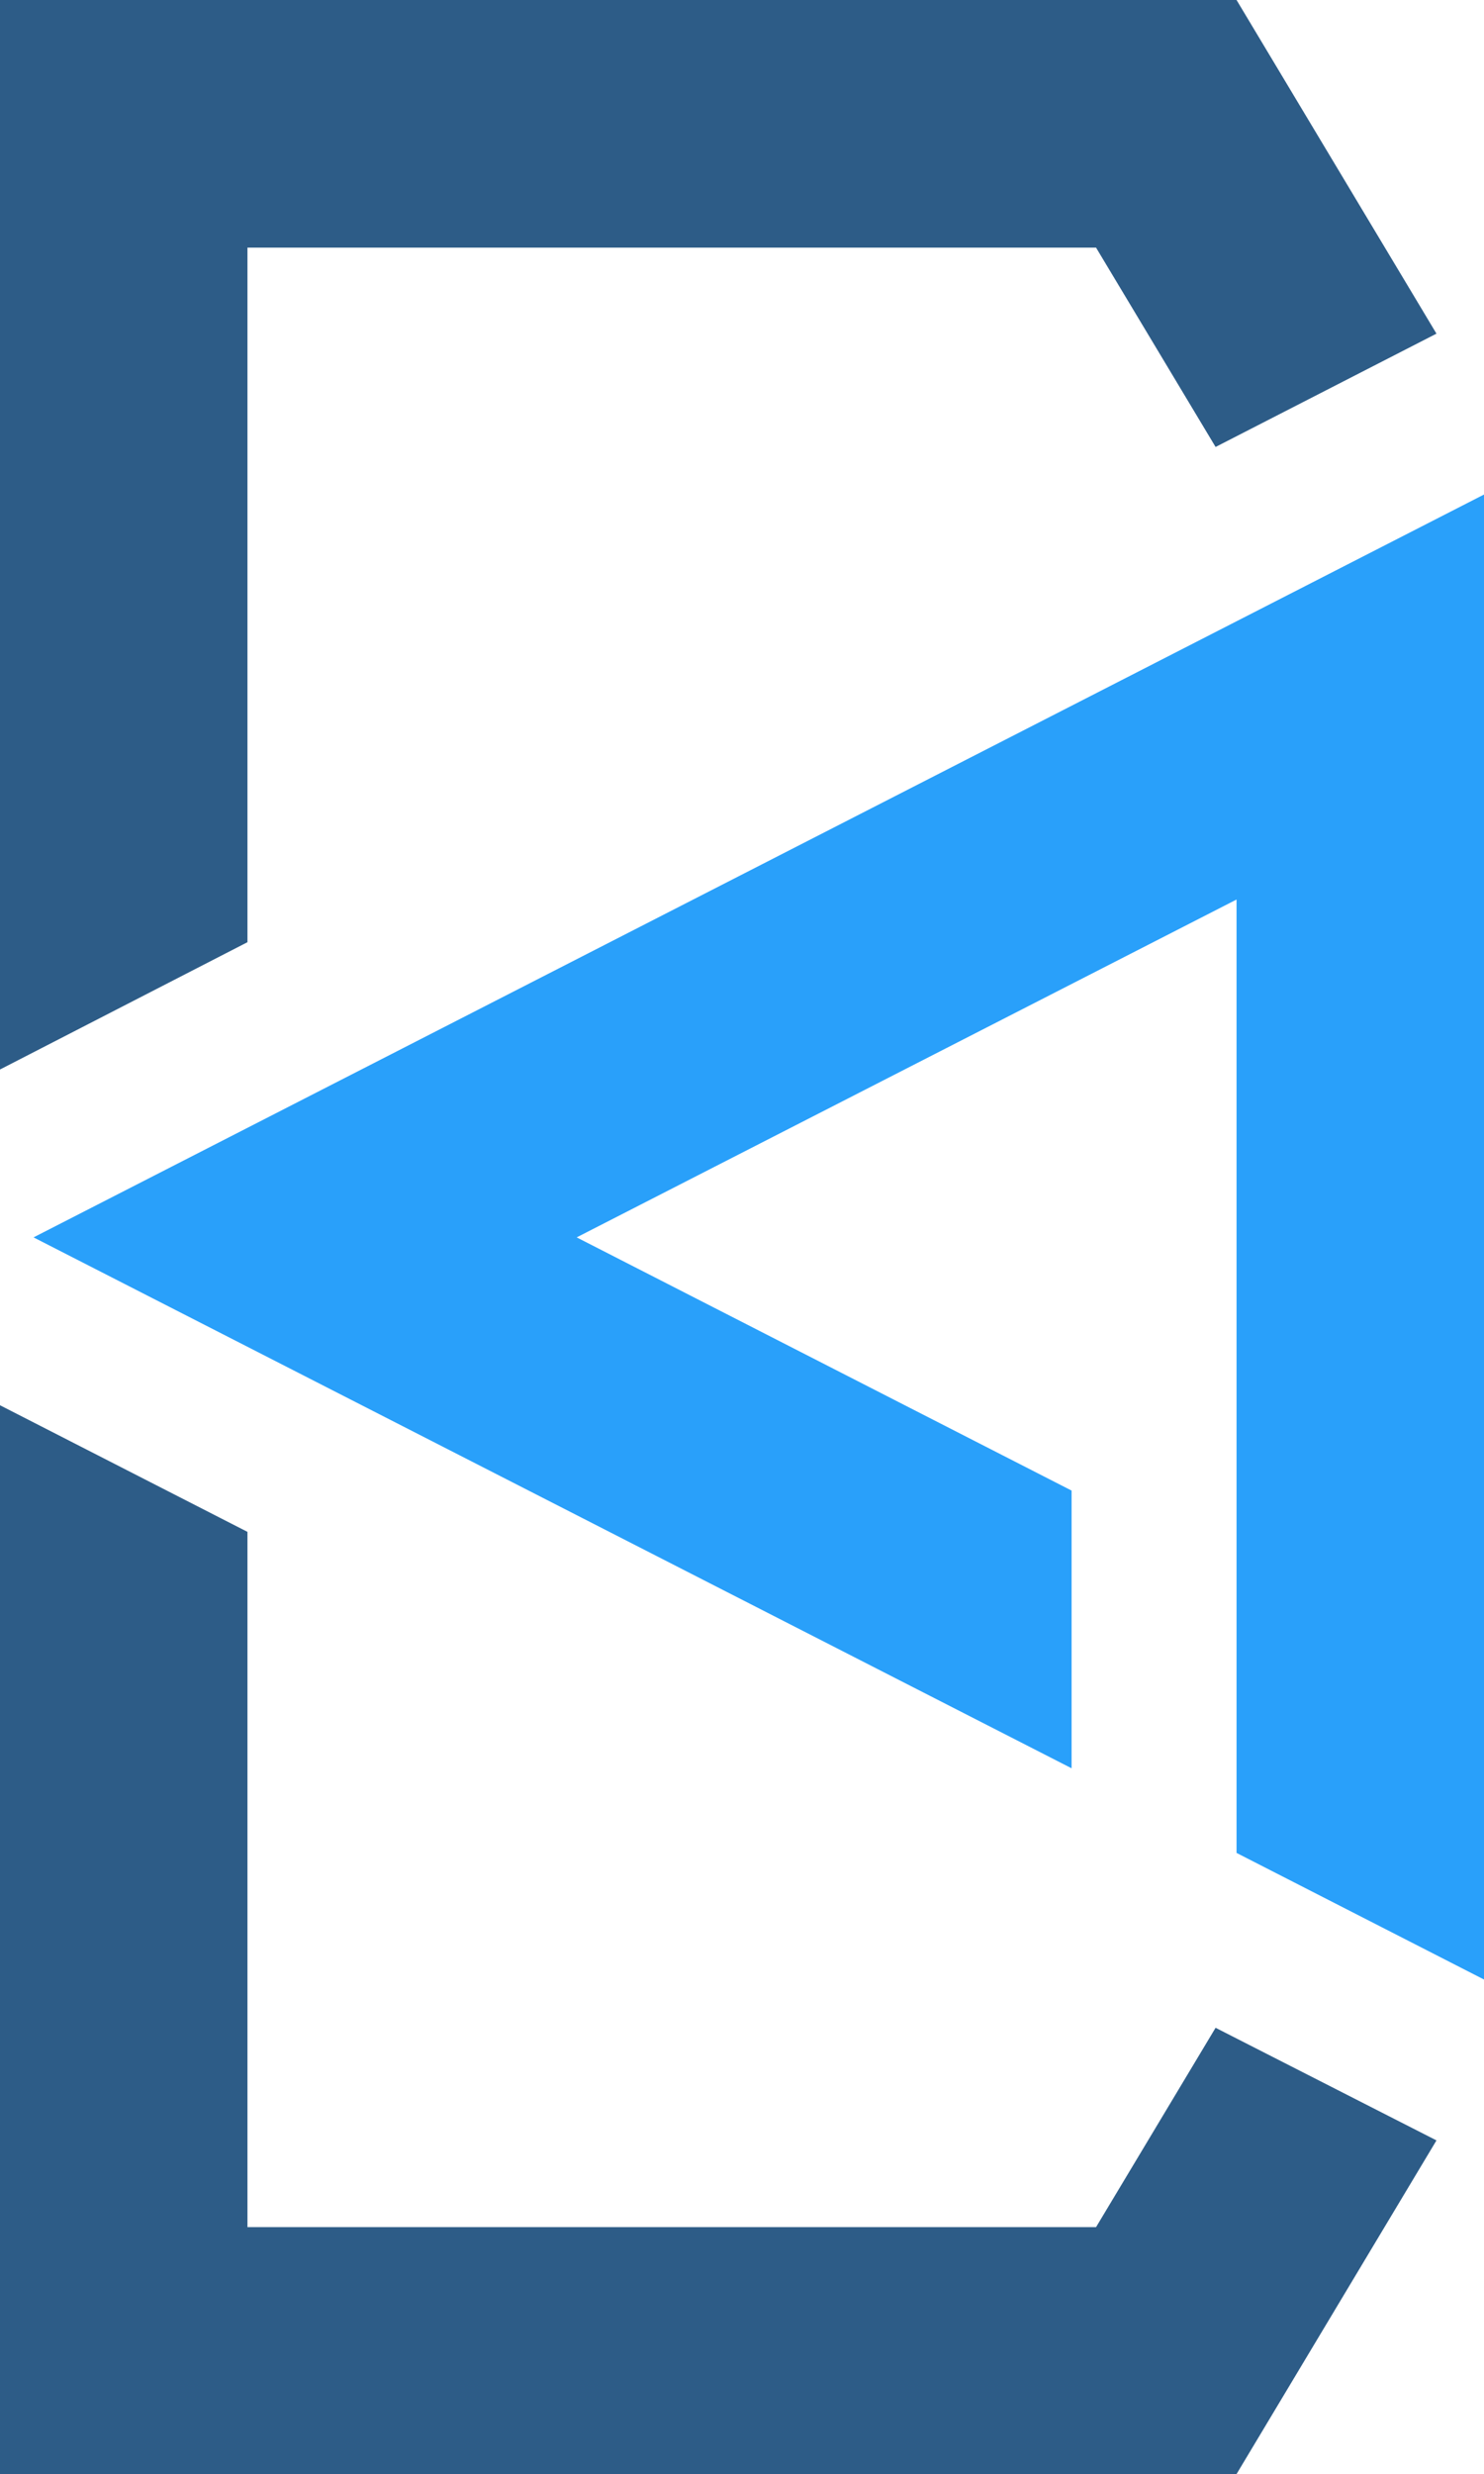 <svg xmlns="http://www.w3.org/2000/svg" data-name="图层 2" viewBox="0 0 21.23 35.37"><g data-name="图层 1"><path d="M3.54 3.54h12.14l1.71 2.85 3.16-1.62L17.69 0H0v15.29l3.54-1.82zm12.14 28.3H3.54V21.9L0 20.09v15.28h17.69l2.86-4.77-3.16-1.61z" style="stroke-width:0;fill:#2d5c87"/><path d="M21.23 7.07.48 17.69l14.85 7.59v-3.97l-7.08-3.62 9.44-4.83v13.63l3.54 1.81z" style="fill:#29a0fa;stroke-width:0"/></g></svg>